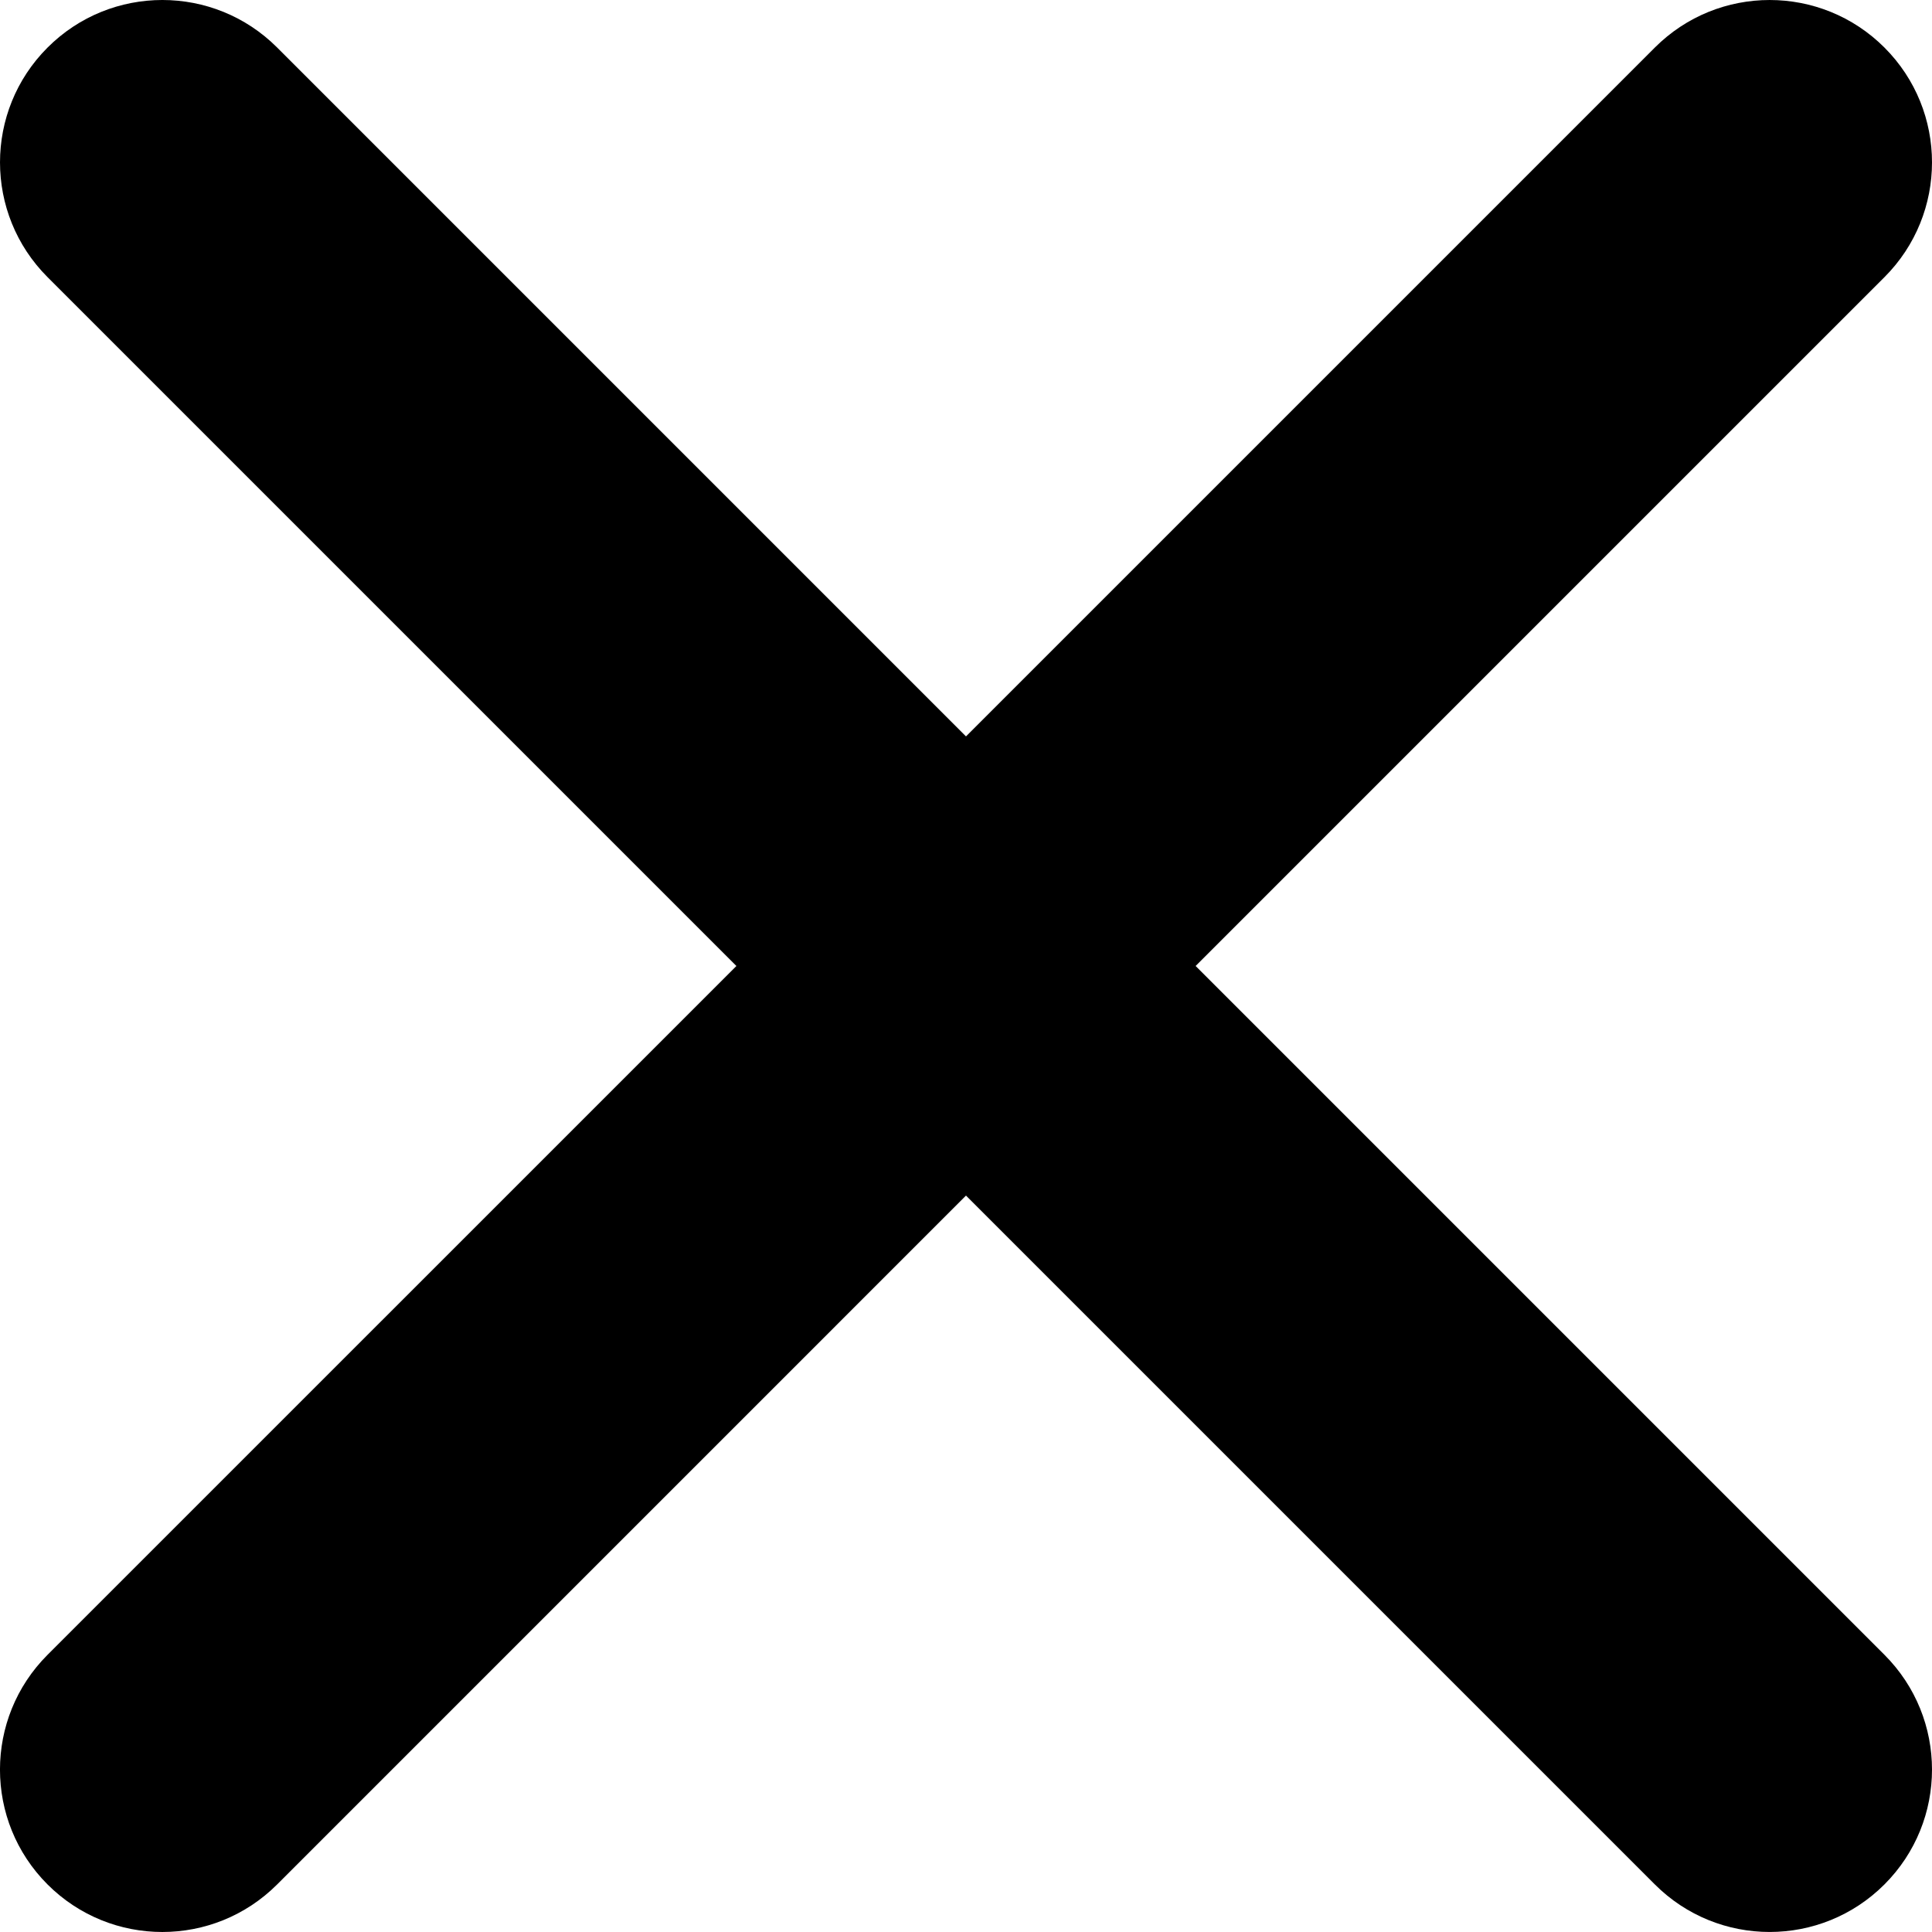 <svg xmlns="http://www.w3.org/2000/svg" viewBox="0 0 212.982 212.982">
    <path d="M131.804 106.49l75.936-75.935c6.99-6.99 6.99-18.323 0-25.312-6.99-6.99-18.322-6.99-25.312 0L106.49 81.18 30.555 5.242c-6.99-6.99-18.322-6.99-25.312 0-6.99 6.99-6.99 18.323 0 25.312L81.18 106.49 5.24 182.427c-6.99 6.99-6.99 18.323 0 25.312 6.99 6.99 18.322 6.99 25.312 0L106.49 131.8l75.938 75.937c6.99 6.99 18.322 6.99 25.312 0 6.99-6.99 6.99-18.323 0-25.313l-75.936-75.936z" fill-rule="evenodd" clip-rule="evenodd"/>
</svg>
